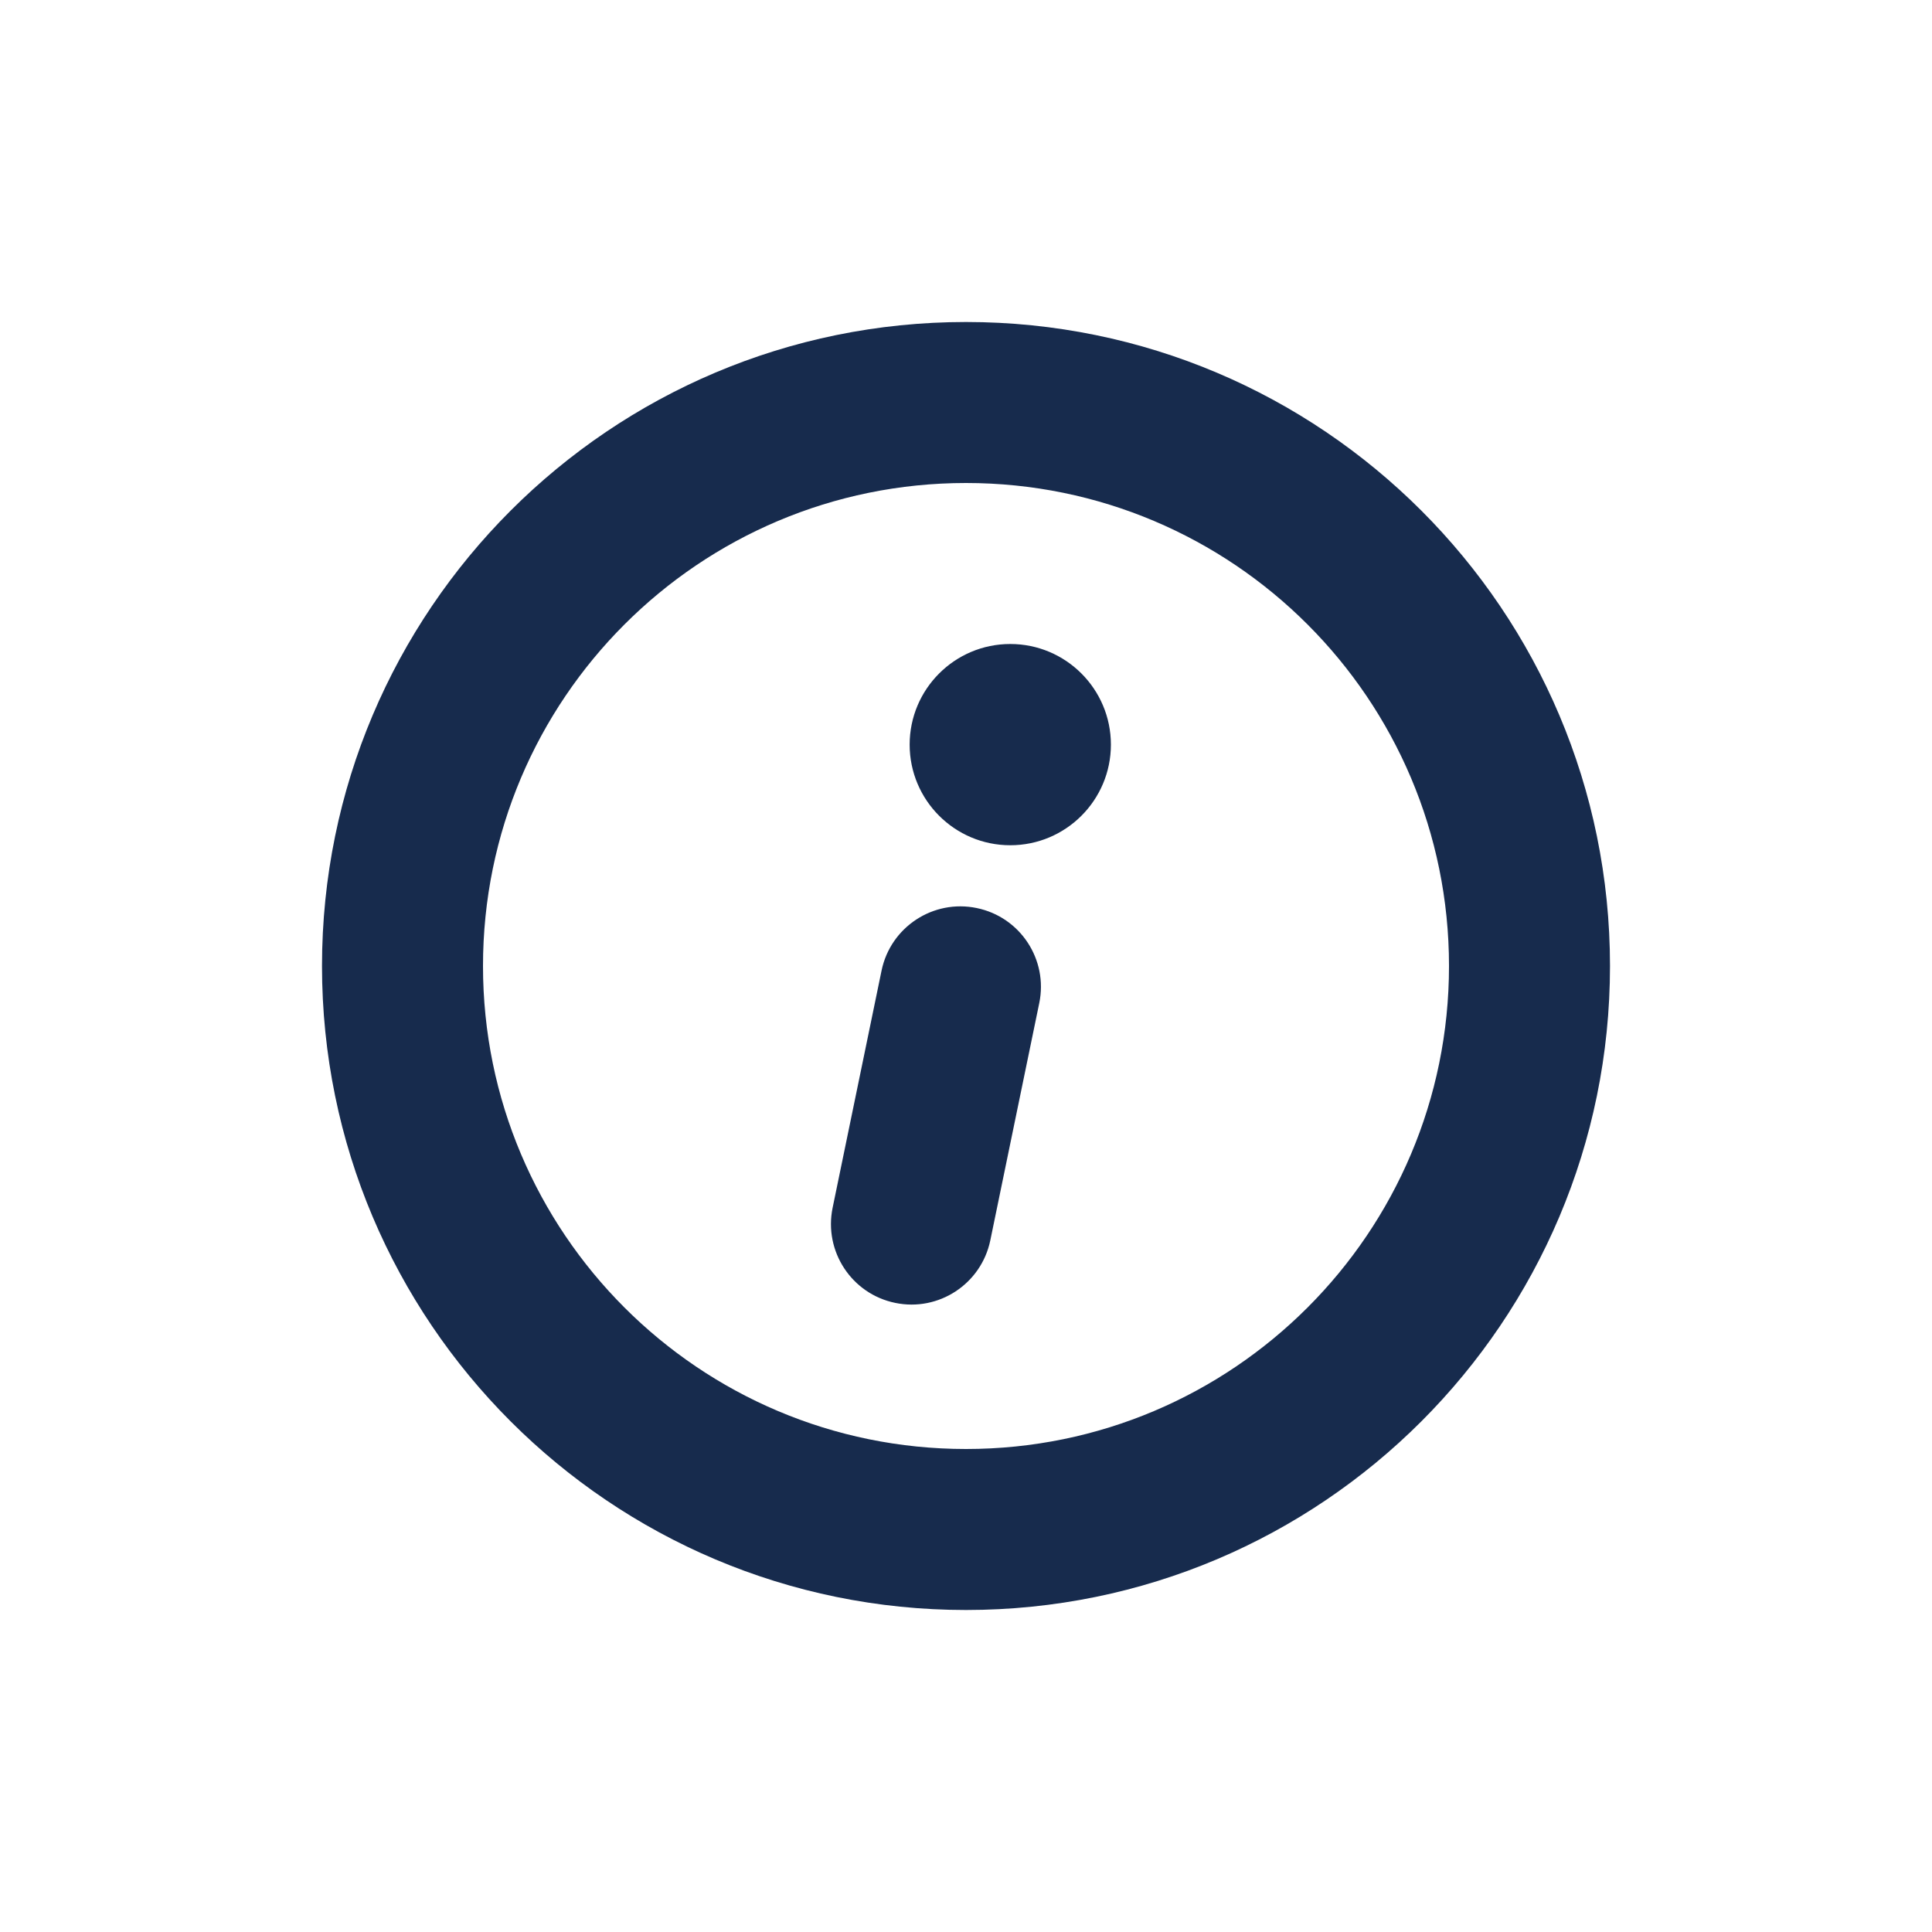 <?xml version="1.0" encoding="UTF-8"?>
<svg width="24px" height="24px" viewBox="0 0 24 24" version="1.1" xmlns="http://www.w3.org/2000/svg" xmlns:xlink="http://www.w3.org/1999/xlink">
    <!-- Generator: Sketch 53.1 (72631) - https://sketchapp.com -->
    <title>Icon/Information/Blue</title>
    <desc>Created with Sketch.</desc>
    <g id="Icon/Information/Blue" stroke="none" stroke-width="1" fill="none" fill-rule="evenodd">
        <g id="icon-information" transform="translate(4, 4)" fill="#172B4D" fill-rule="nonzero">
            <path d="M6.951,8.057 C7.063,7.516 7.592,7.168 8.133,7.28 C8.674,7.391 9.022,7.92 8.91,8.461 L8.302,11.408 C8.19,11.949 7.661,12.297 7.121,12.185 C6.58,12.074 6.232,11.545 6.343,11.004 L6.951,8.057 Z M8.55,6.5 C7.86,6.5 7.3,5.94 7.3,5.25 C7.3,4.56 7.86,4 8.55,4 C9.24,4 9.8,4.56 9.8,5.25 C9.8,5.94 9.24,6.5 8.55,6.5 Z" id="Combined-Shape"></path>
            <path d="M8,14 C11.314,14 14,11.314 14,8 C14,4.686 11.314,2 8,2 C4.686,2 2,4.686 2,8 C2,11.314 4.686,14 8,14 Z M8,16 C3.582,16 0,12.418 0,8 C0,3.582 3.582,0 8,0 C12.418,0 16,3.582 16,8 C16,12.418 12.418,16 8,16 Z" id="Oval"></path>
        </g>
    </g>
</svg>